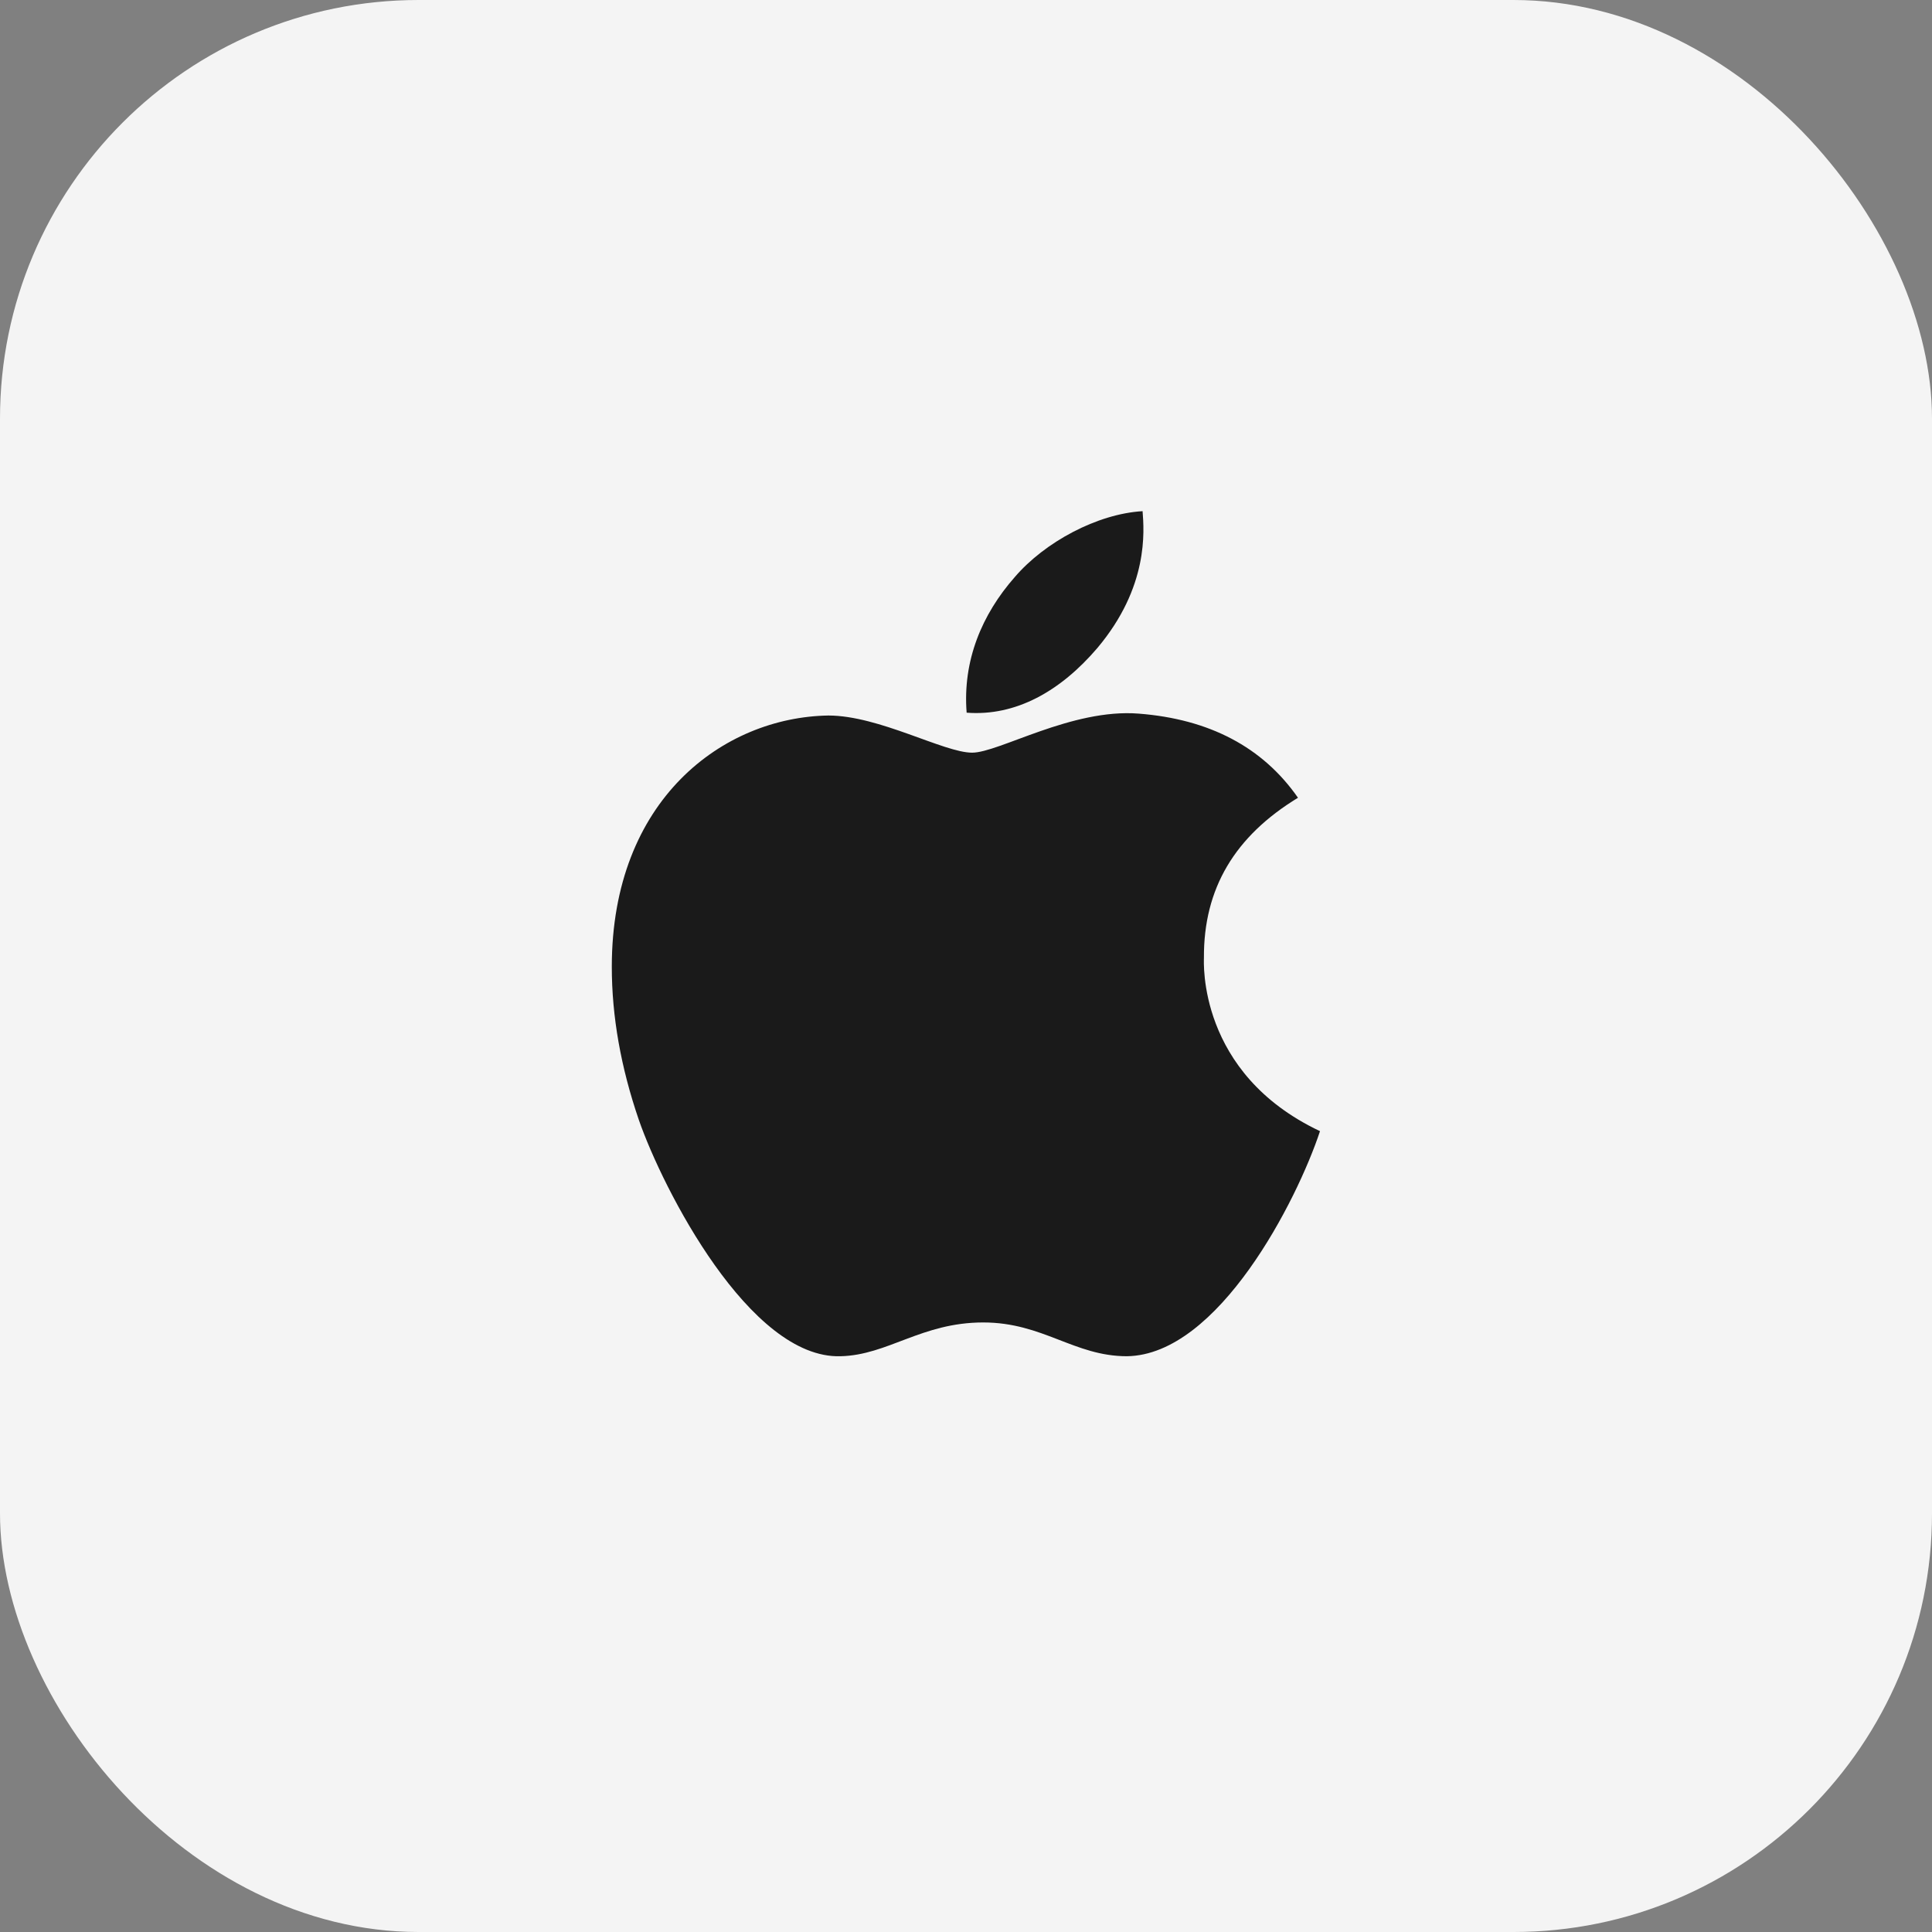 <svg width="60" height="60" viewBox="0 0 60 60" fill="none" xmlns="http://www.w3.org/2000/svg">
<rect x="0" y="0" width="60" height="60" fill="#808080" stroke="none"/>
<rect width="60" height="60" rx="13" fill="#F4F4F4"/>
<path d="M37.389 29.744C37.377 27.594 38.347 25.971 40.31 24.775C39.212 23.199 37.553 22.332 35.361 22.162C33.287 21.998 31.02 23.375 30.19 23.375C29.313 23.375 27.303 22.221 25.726 22.221C22.465 22.273 19 24.828 19 30.025C19 31.561 19.28 33.148 19.841 34.783C20.589 36.934 23.289 42.207 26.105 42.119C27.578 42.084 28.618 41.07 30.535 41.07C32.393 41.07 33.357 42.119 34.999 42.119C37.839 42.078 40.281 37.285 40.994 35.129C37.184 33.33 37.389 29.855 37.389 29.744ZM34.081 20.123C35.677 18.225 35.531 16.496 35.484 15.875C34.076 15.957 32.445 16.836 31.516 17.92C30.494 19.08 29.892 20.516 30.02 22.133C31.546 22.25 32.936 21.465 34.081 20.123Z" fill="#1A1A1A"/>
</svg>
